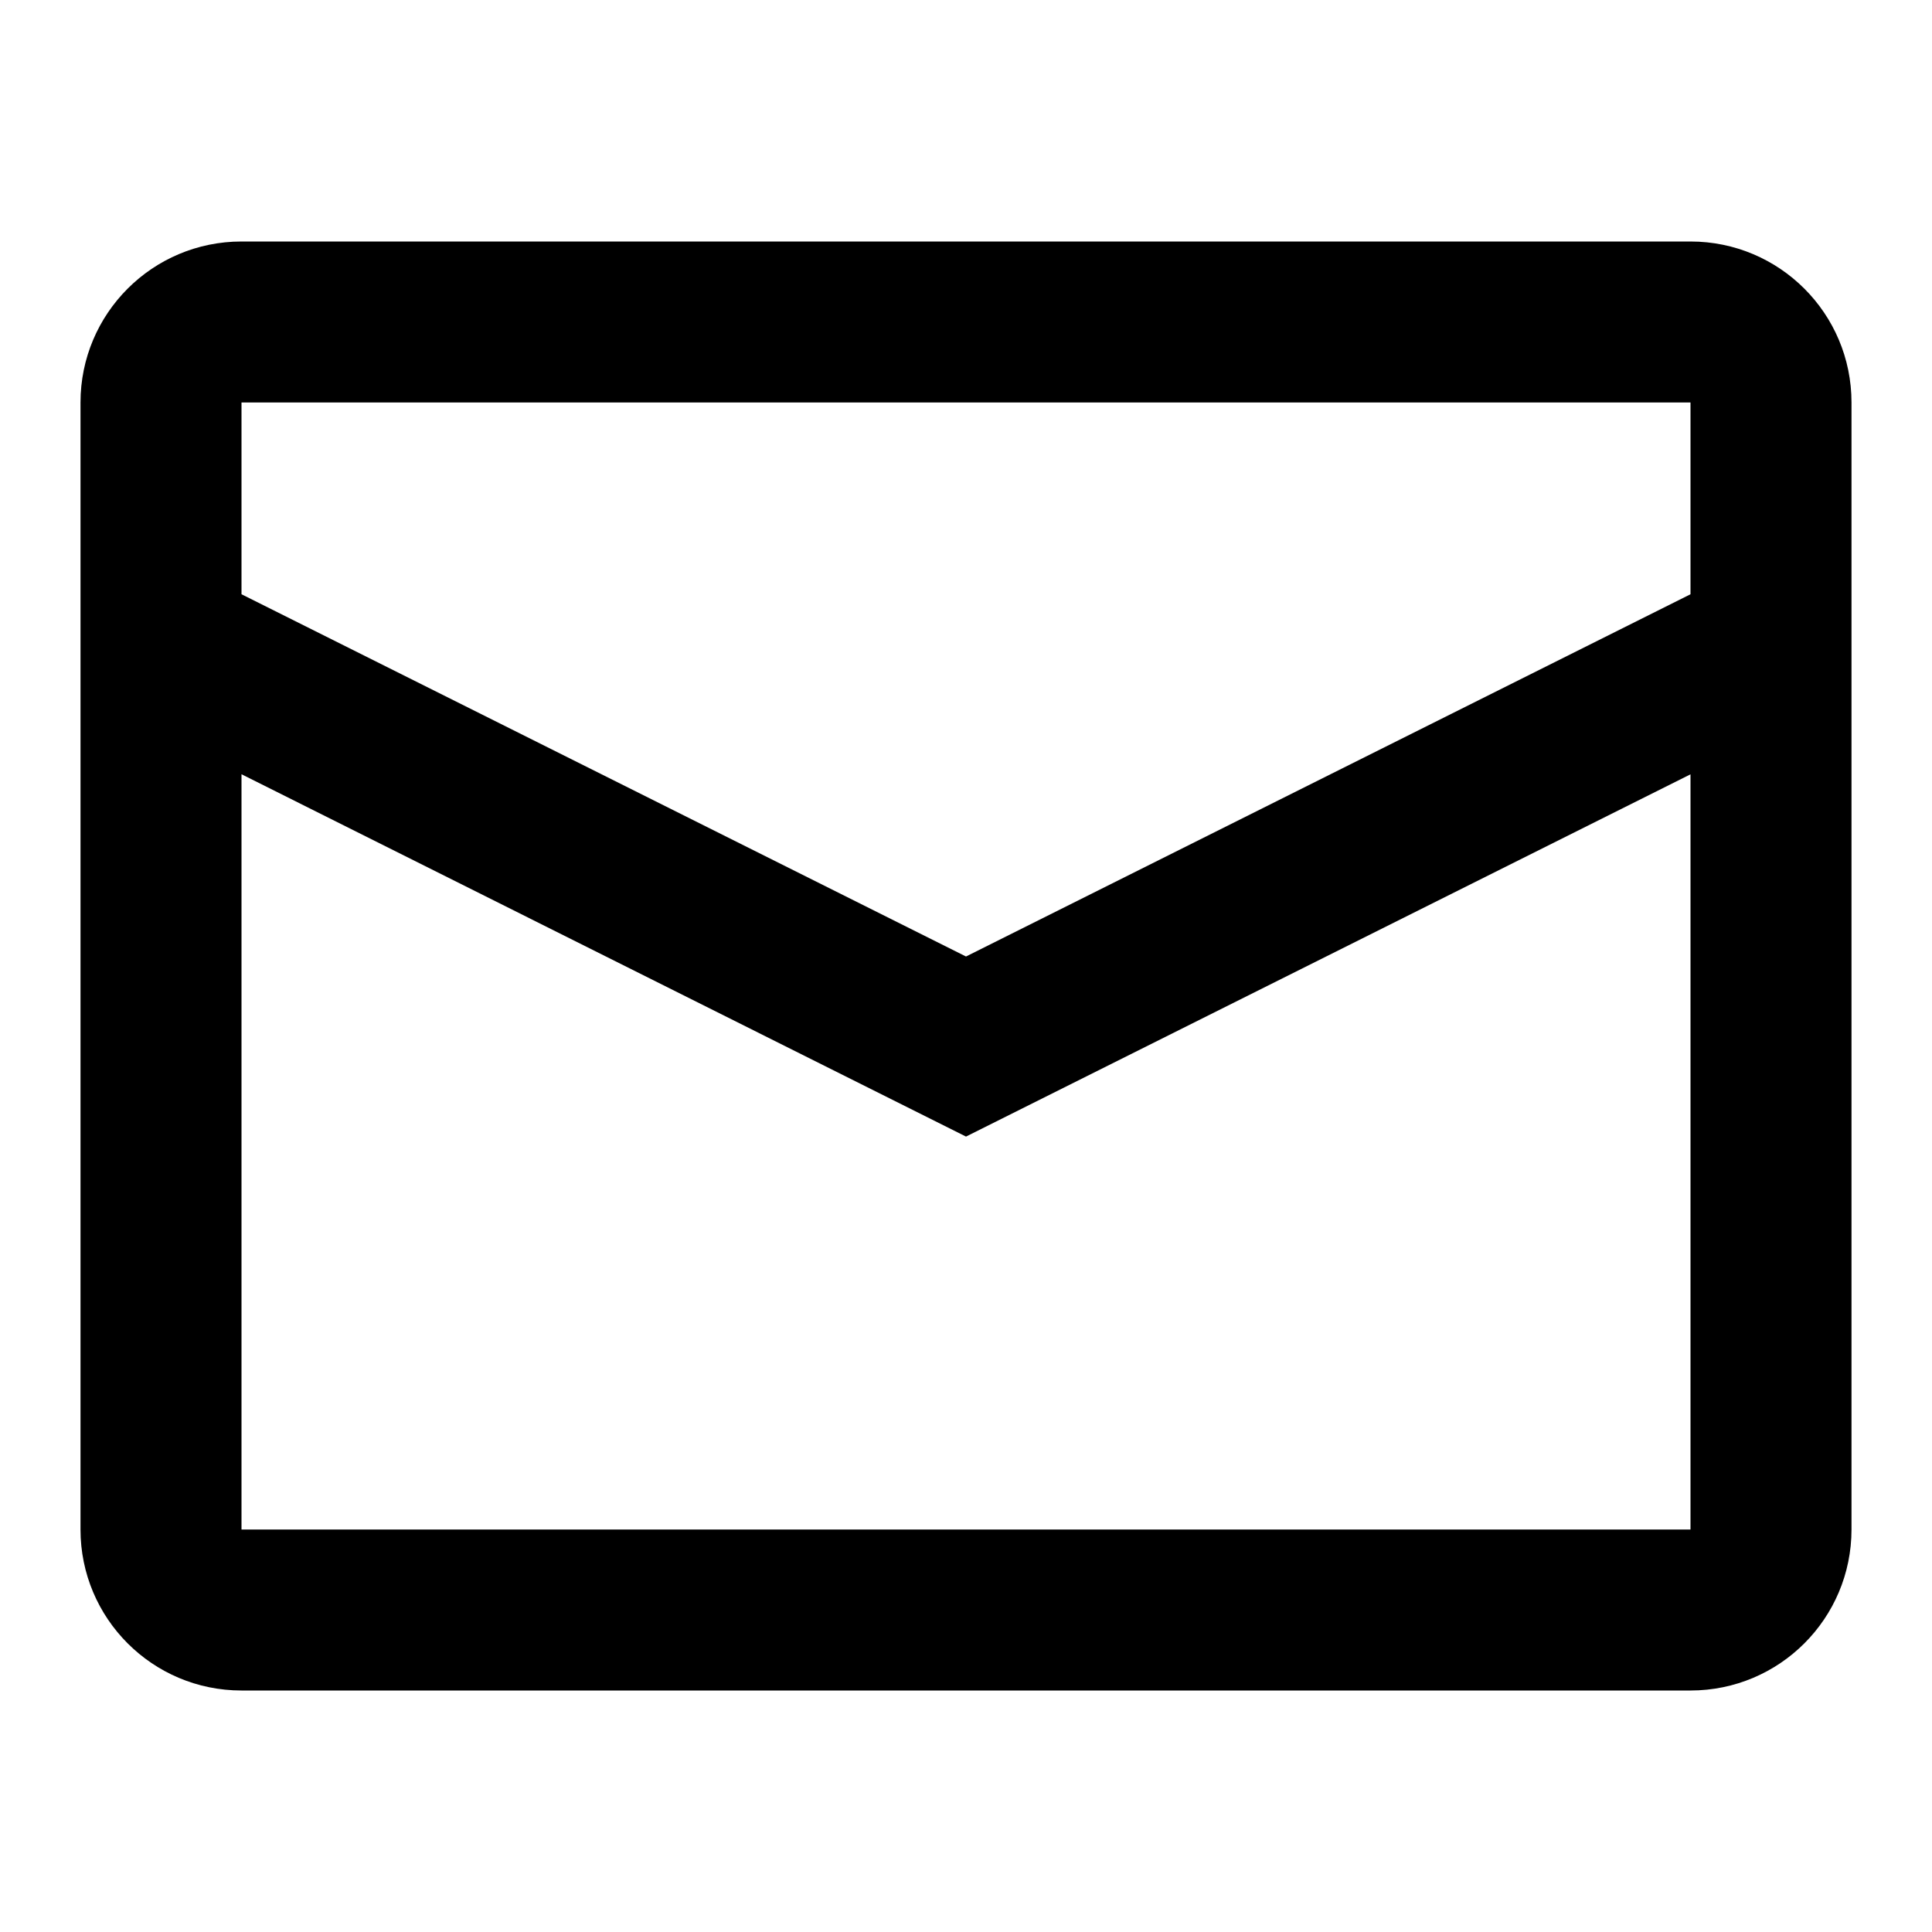 <svg fill="#000000" width="800px" height="800px" viewBox="0 0 24 24" xmlns="http://www.w3.org/2000/svg">
  <path fill-rule="evenodd" d="M21,7.382 L21,5 L3,5 L3,7.382 L12,11.882 L21,7.382 Z M21,9.619 L12,14.119 L3,9.618 L3,19 L21,19 L21,9.619 Z M3,3 L21,3 C22.105,3 23,3.895 23,5 L23,19 C23,20.105 22.105,21 21,21 L3,21 C1.895,21 1,20.105 1,19 L1,5 C1,3.895 1.895,3 3,3 Z"/>
</svg>
